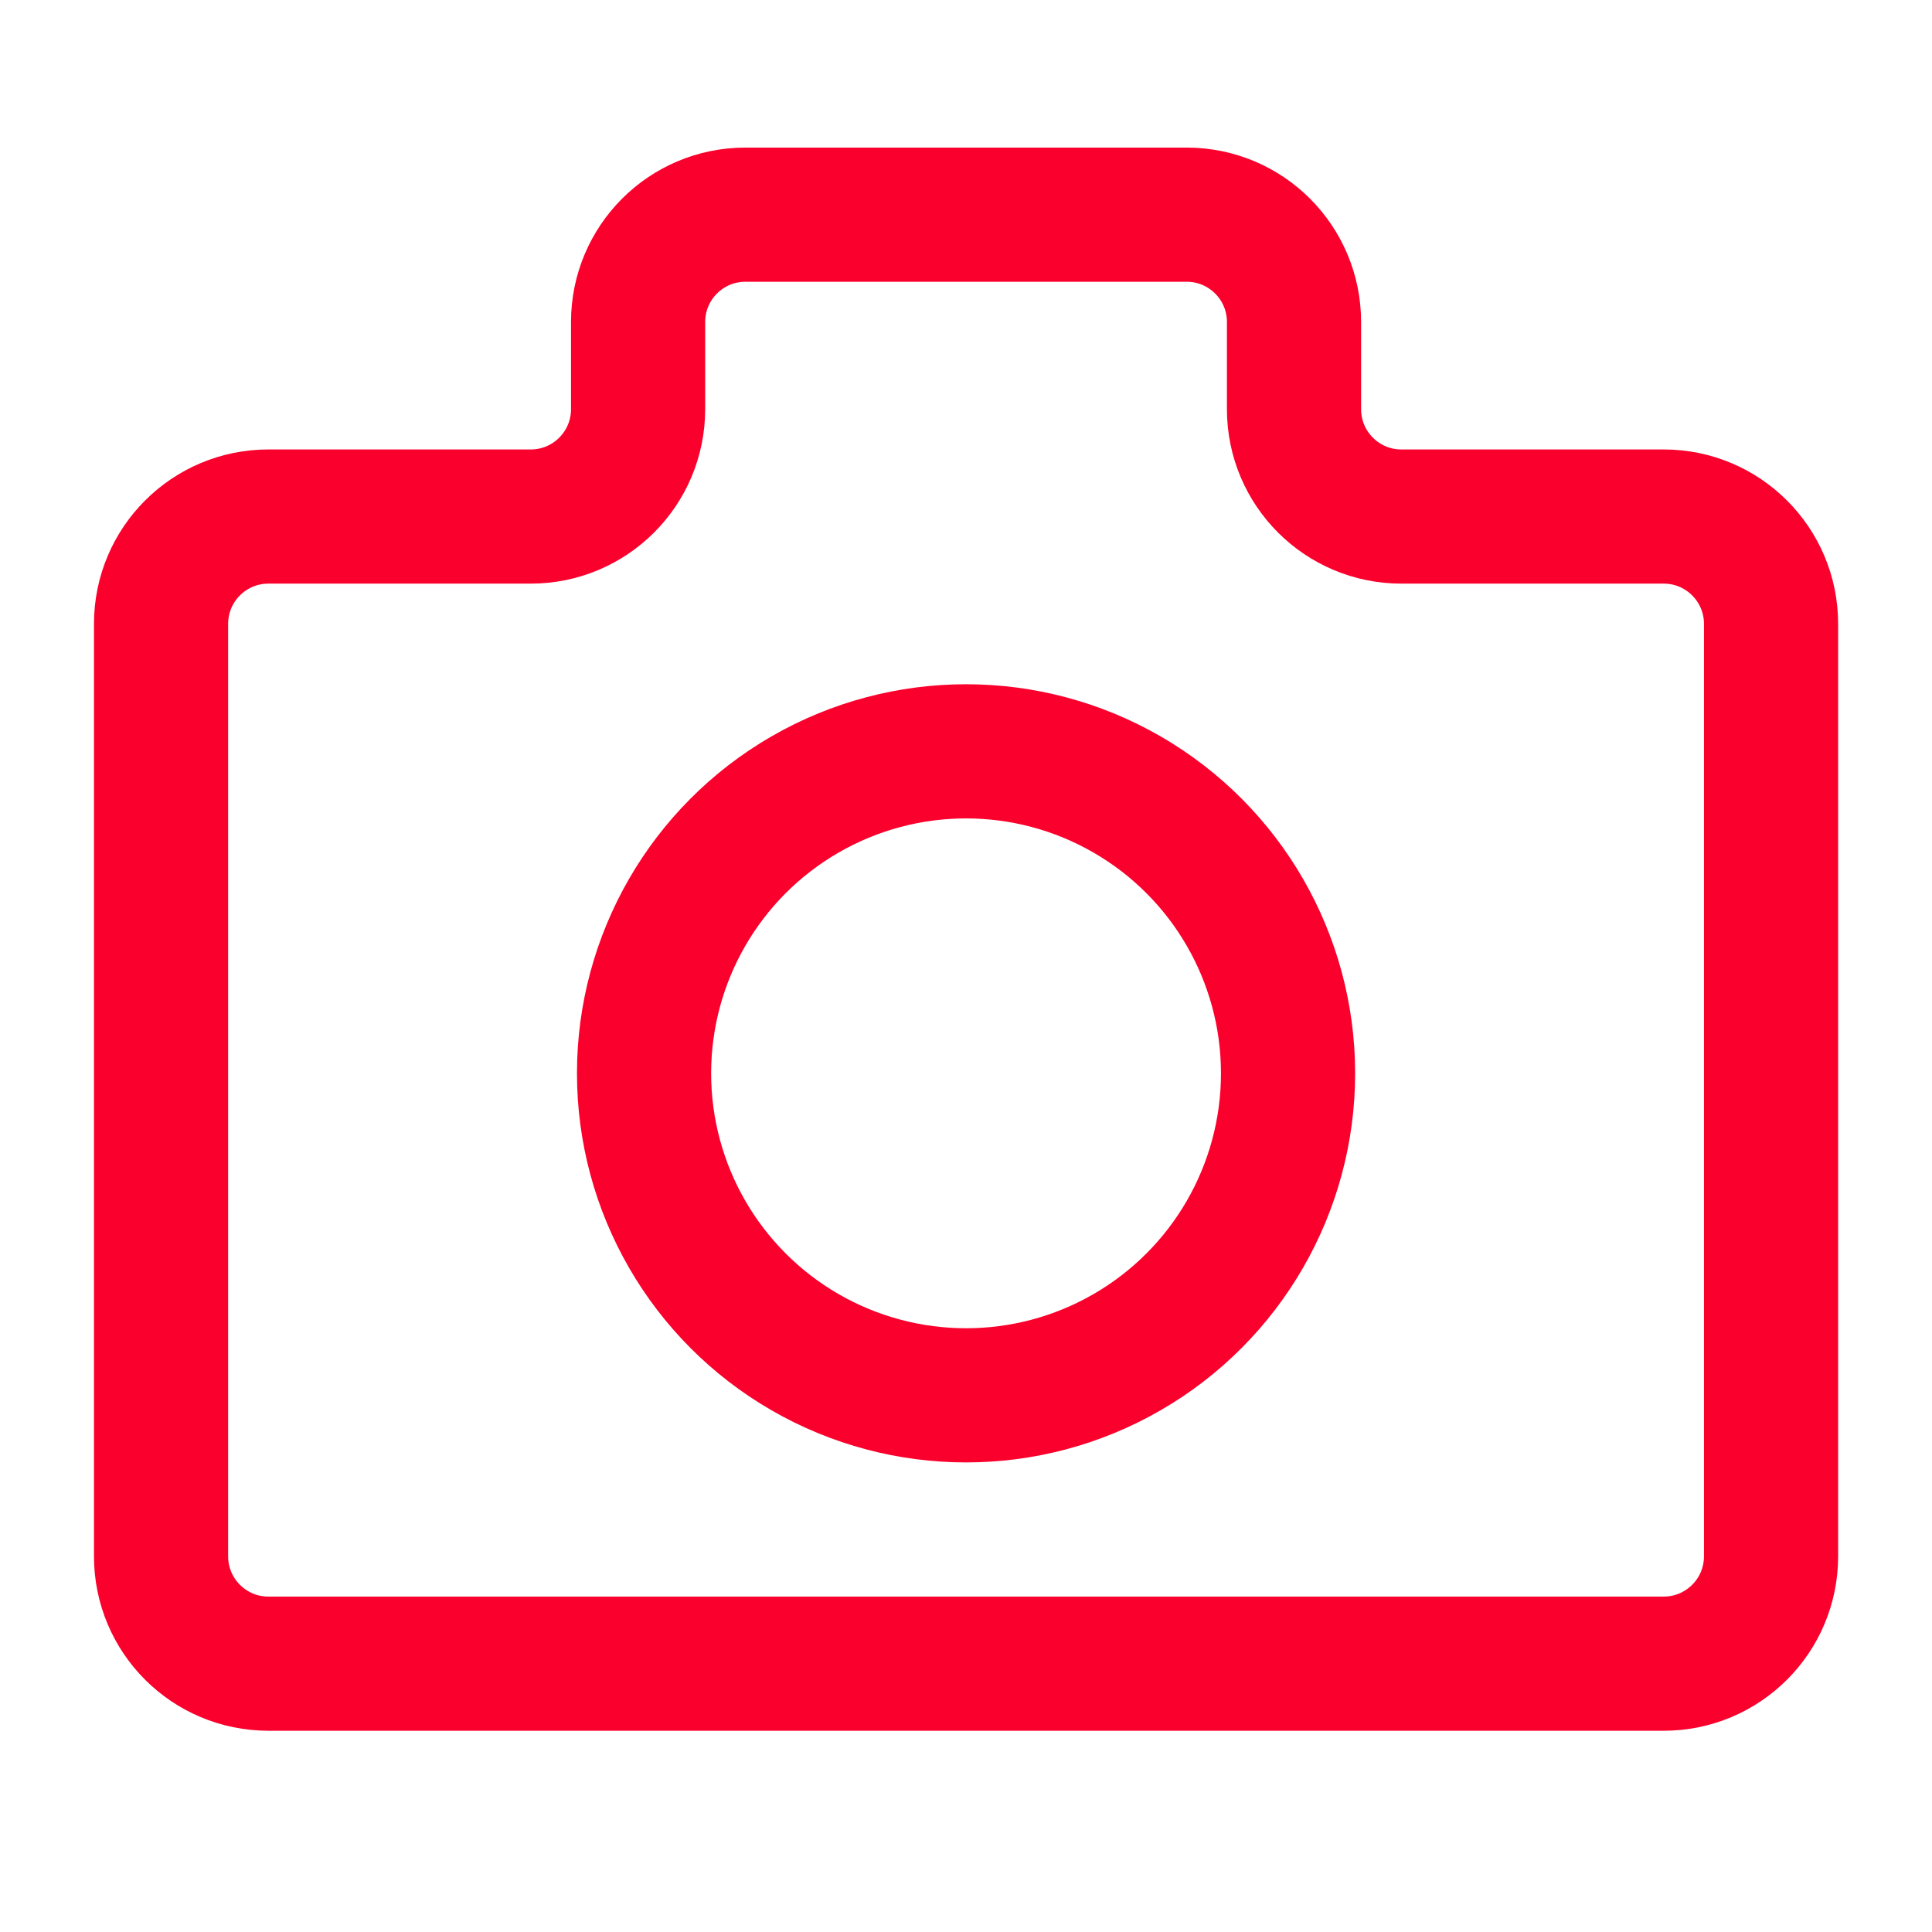 <svg width="36" height="36" viewBox="0 0 36 36" fill="none" xmlns="http://www.w3.org/2000/svg">
<path d="M31.001 31H5.001C3.896 31 3.001 30.105 3.001 29V11.625C3.001 10.52 3.896 9.625 5.001 9.625H9.89C10.994 9.625 11.89 8.73 11.89 7.625V6C11.89 4.895 12.785 4 13.89 4H22.112C23.217 4 24.112 4.895 24.112 6V7.625C24.112 8.73 25.008 9.625 26.112 9.625H31.001C32.105 9.625 33.001 10.52 33.001 11.625V29C33.001 30.105 32.105 31 31.001 31Z" stroke="#FA002C" stroke-width="2.5"/>
<circle cx="18.001" cy="20" r="6" stroke="#FA002C" stroke-width="2.5"/>
</svg>
